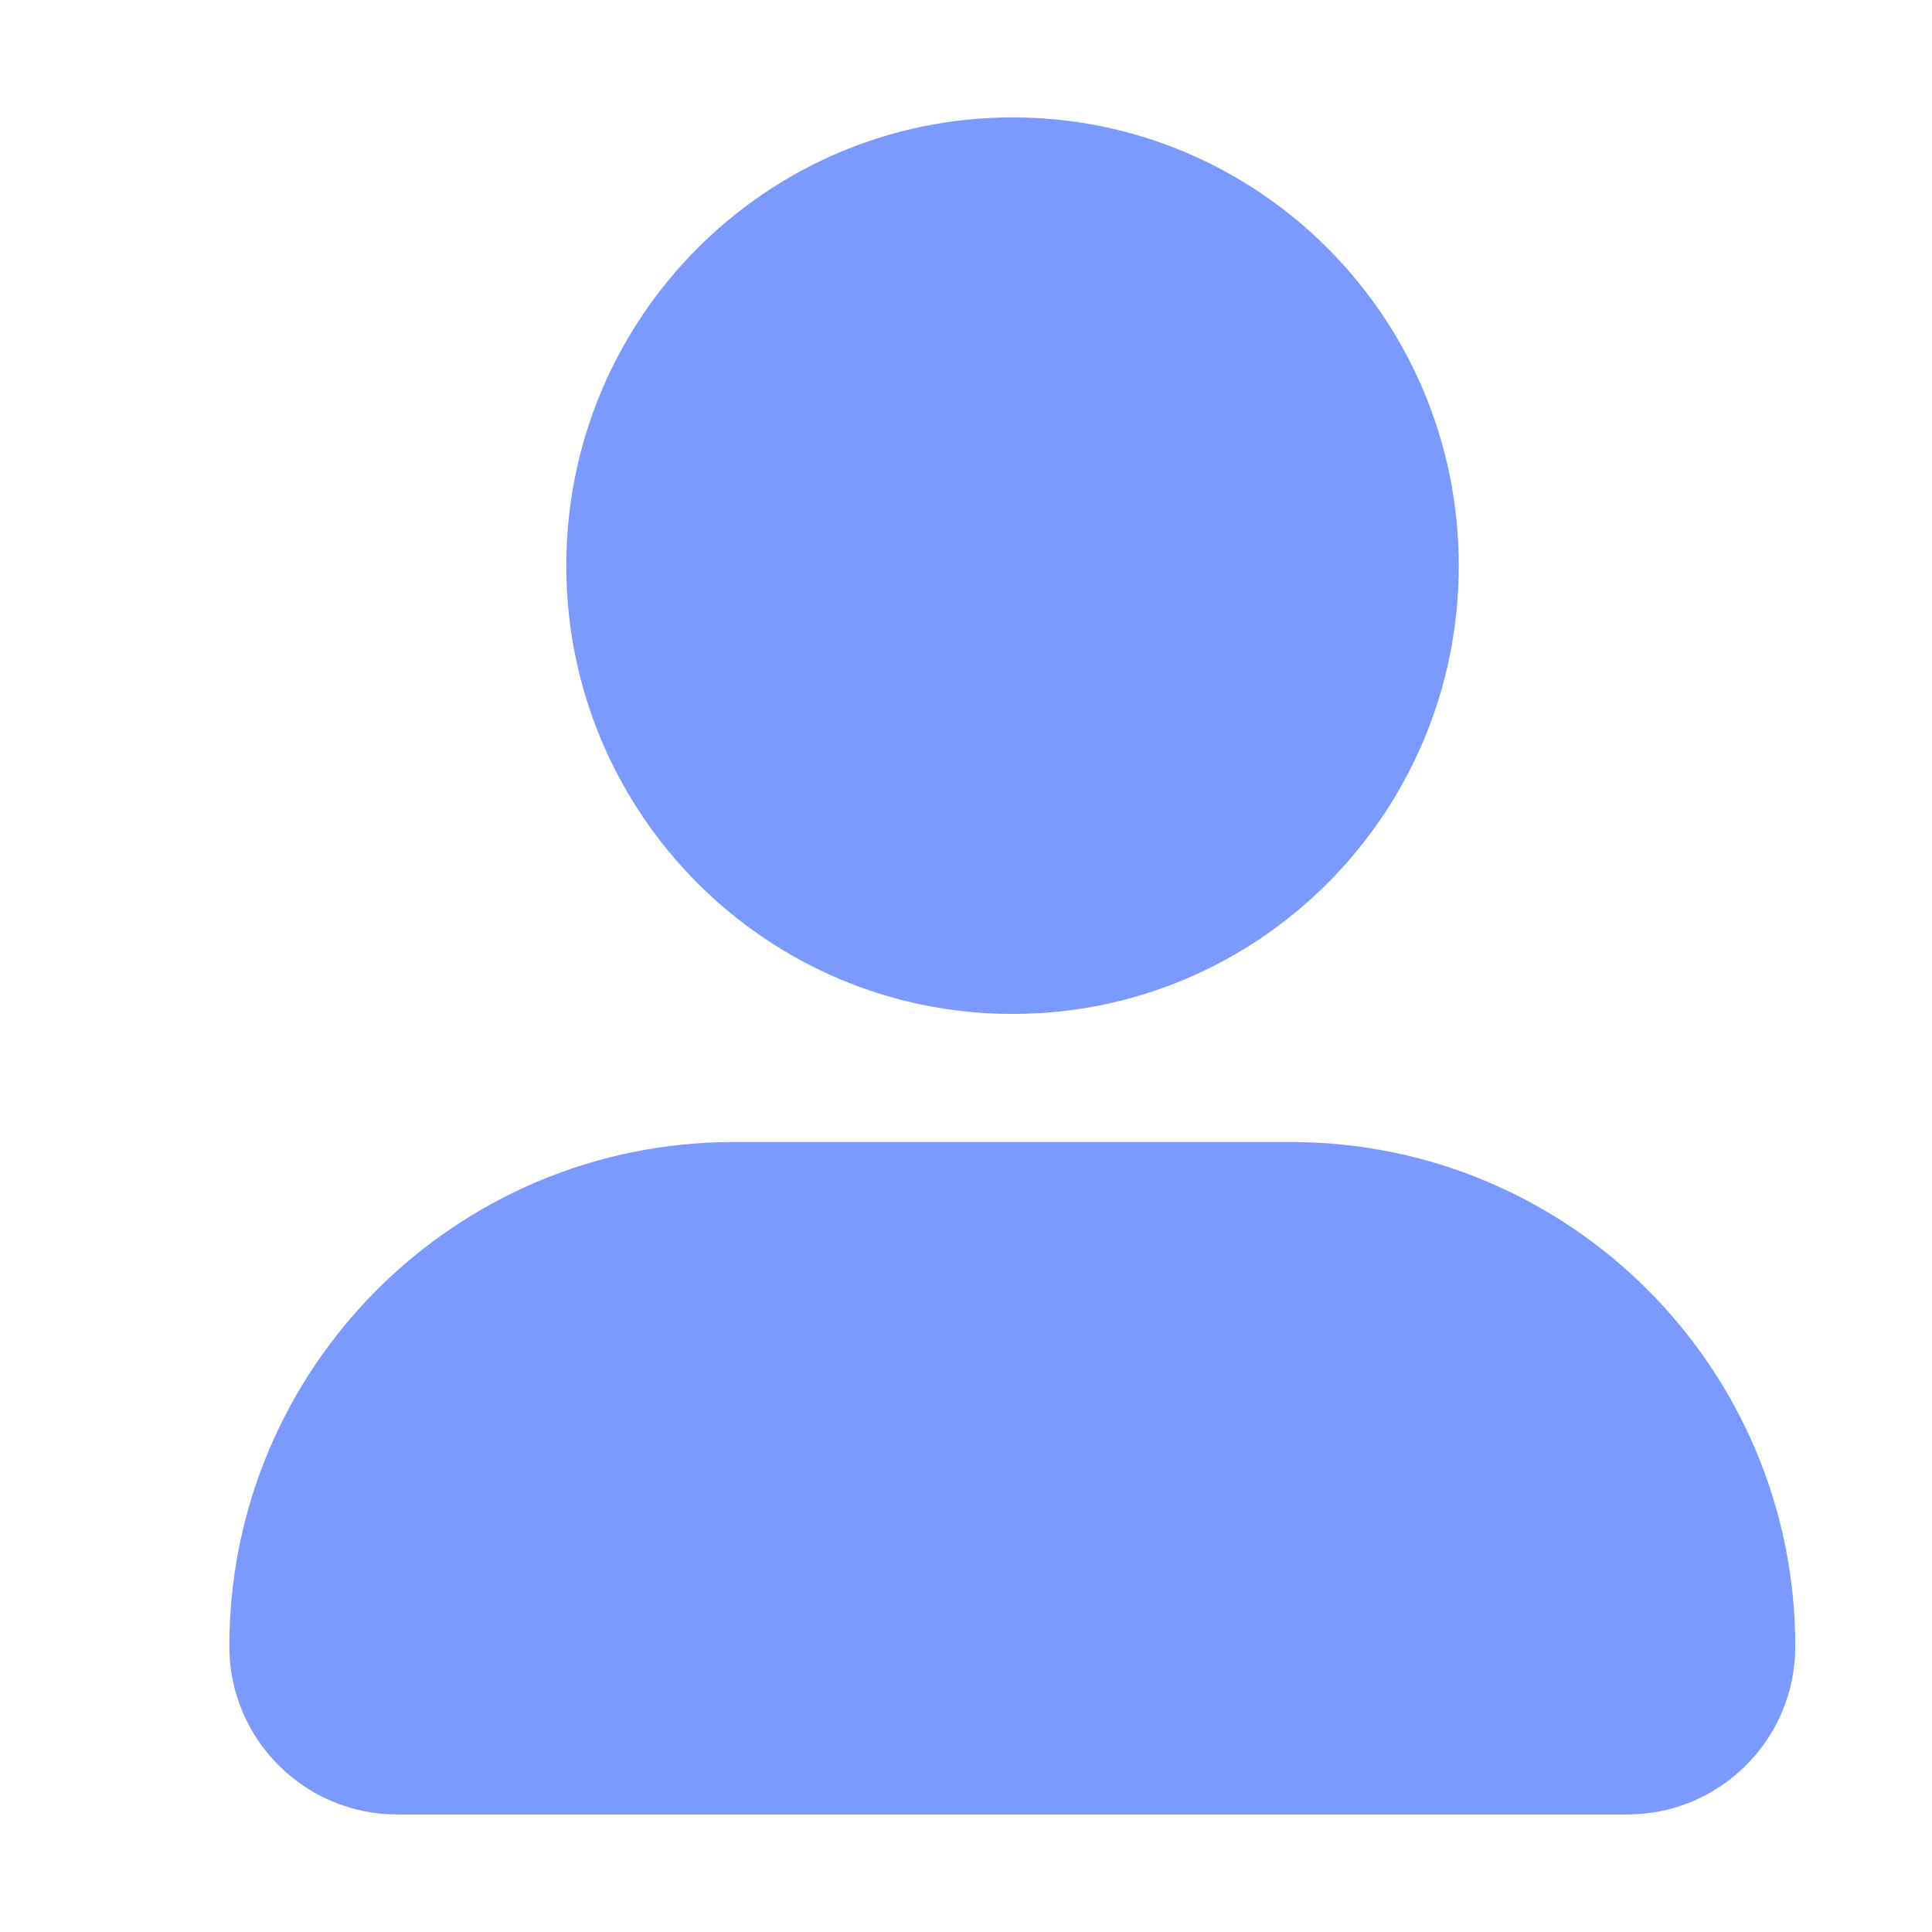 <svg width="17" height="17" viewBox="0 0 17 17" fill="none" xmlns="http://www.w3.org/2000/svg">
<path d="M2.018 14.487C2.018 12.036 4.004 10.049 6.455 10.049H11.36C13.81 10.049 15.797 12.036 15.797 14.487C15.797 15.304 15.135 15.966 14.318 15.966H3.497C2.68 15.966 2.018 15.304 2.018 14.487Z" fill="#7B99FF"/>
<path d="M8.91 8.922C11.078 8.922 12.836 7.156 12.836 4.978C12.836 2.799 11.078 1.033 8.91 1.033C6.741 1.033 4.983 2.799 4.983 4.978C4.983 7.156 6.741 8.922 8.91 8.922Z" fill="#7B99FF"/>
</svg>
